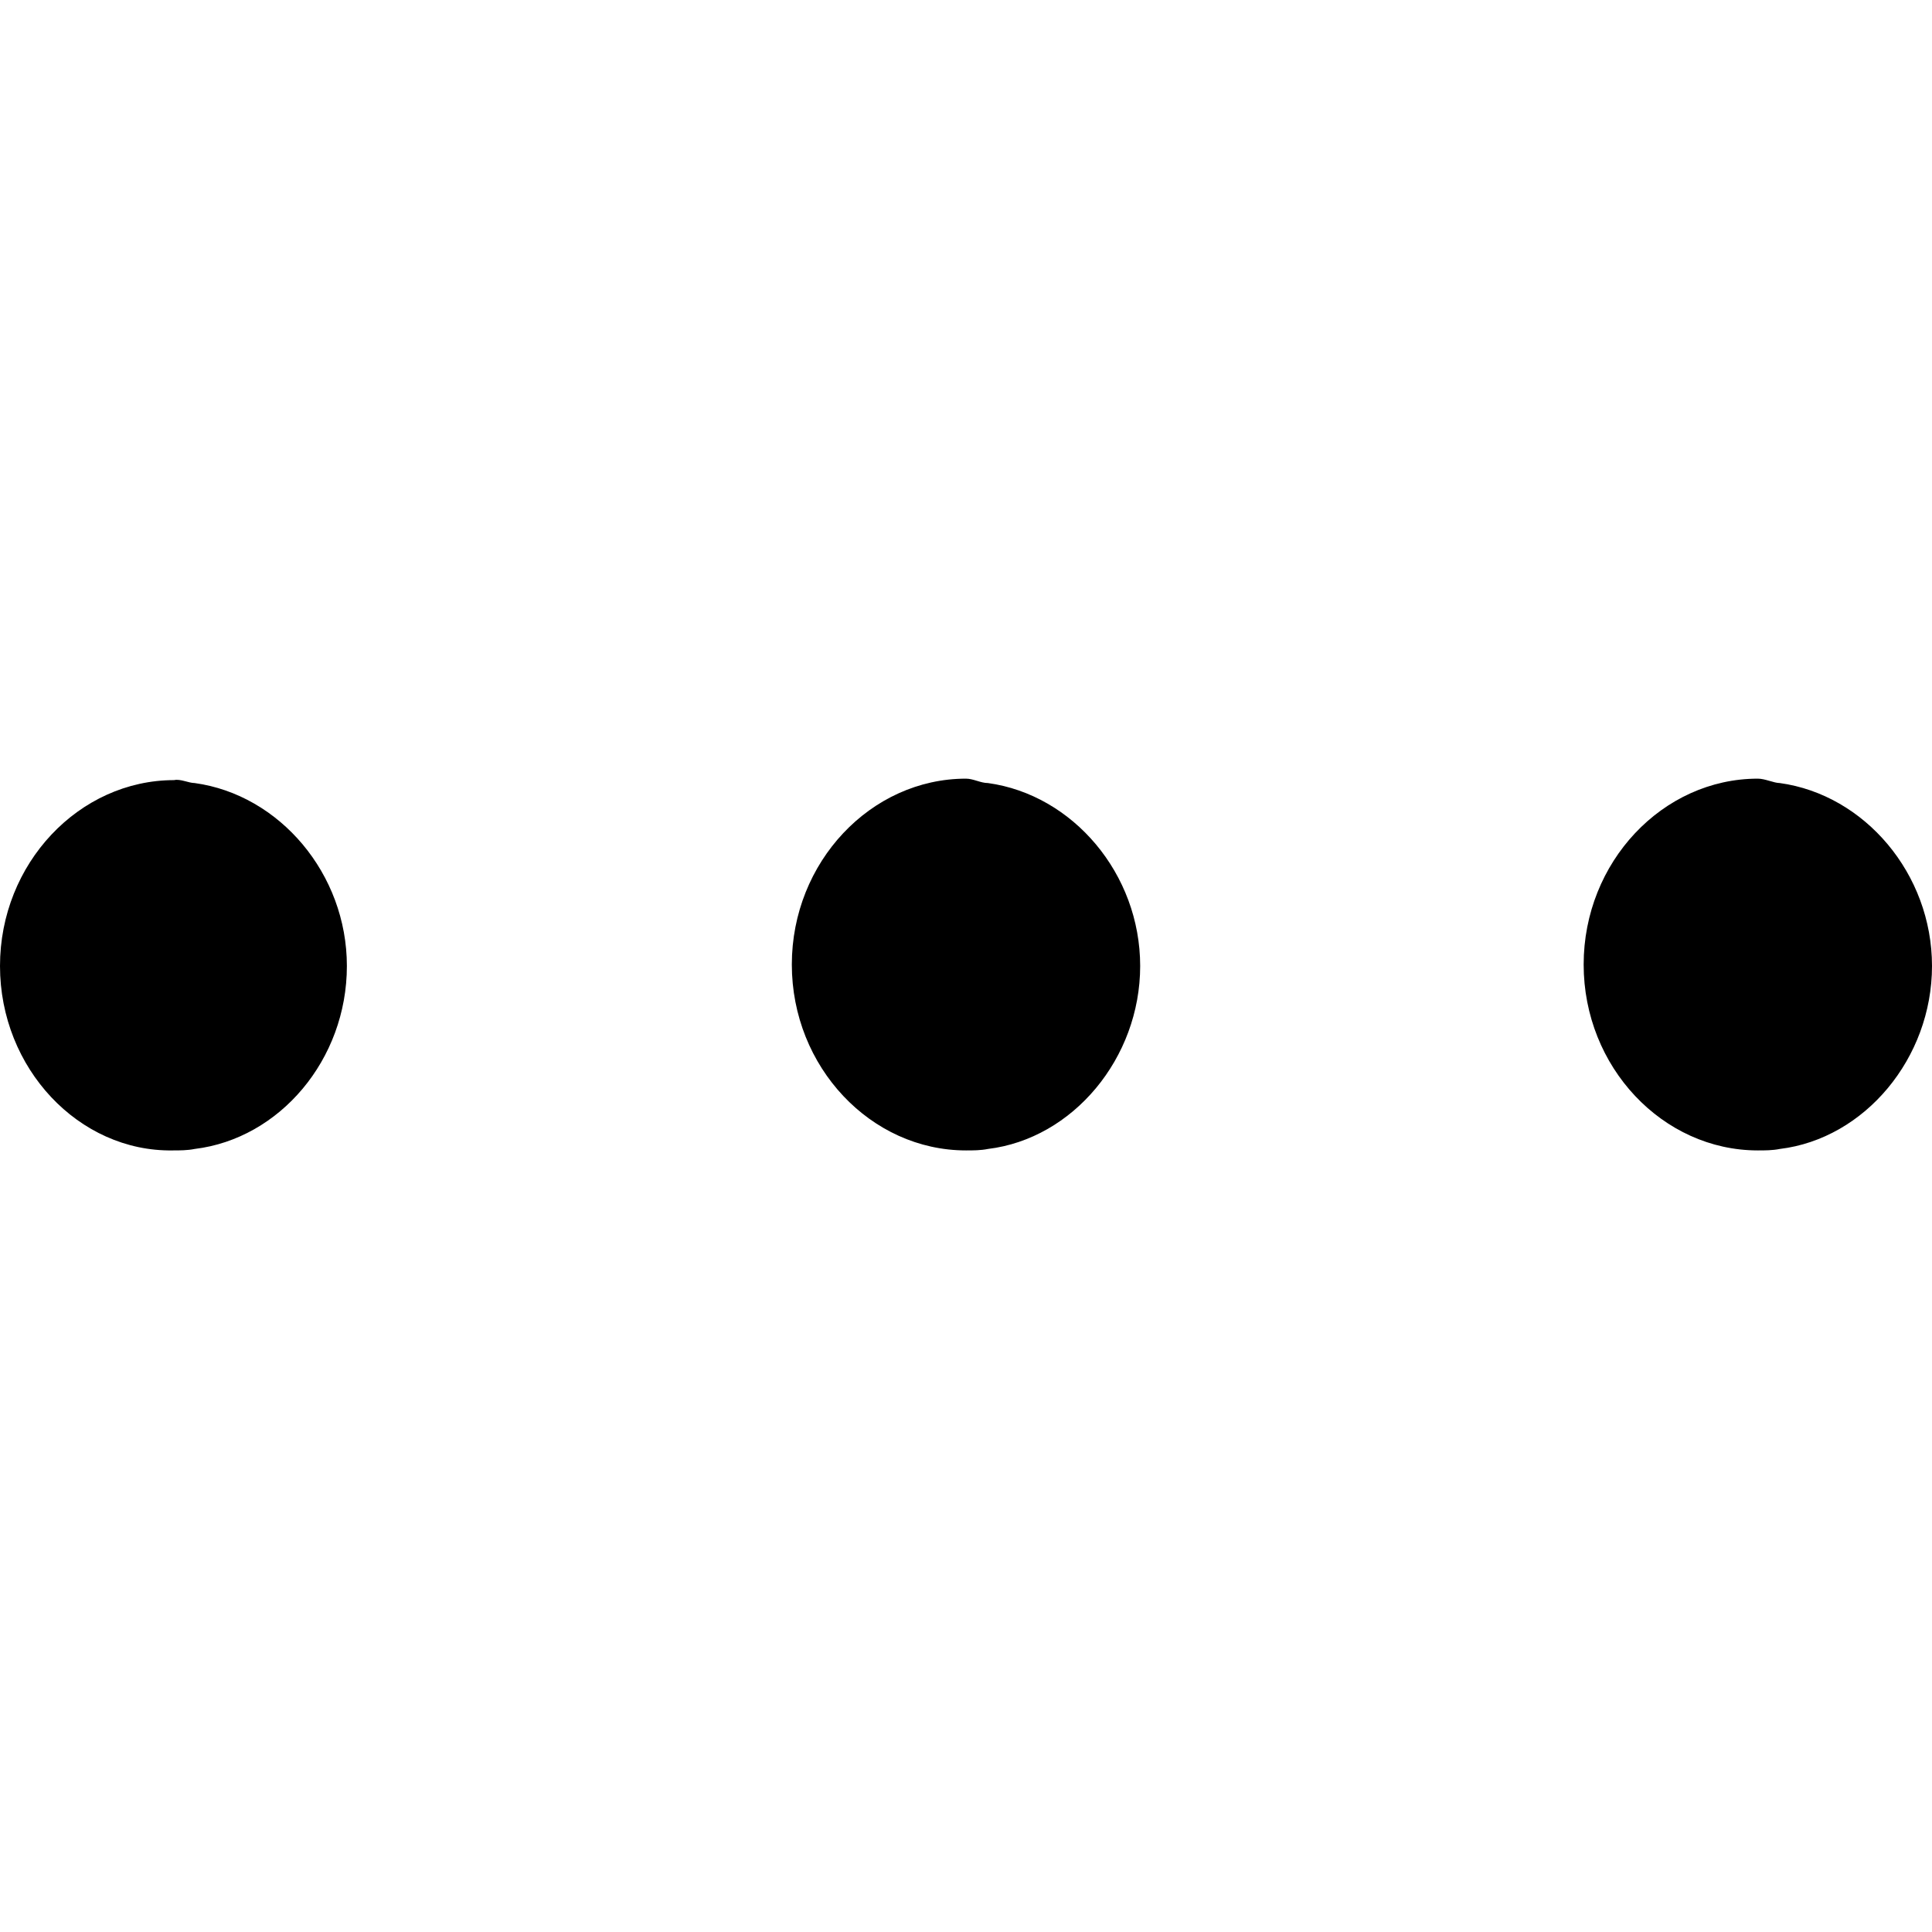<?xml version="1.0" encoding="utf-8"?>
<!-- Generator: Adobe Illustrator 19.2.1, SVG Export Plug-In . SVG Version: 6.00 Build 0)  -->
<svg version="1.1" id="Layer_1" xmlns="http://www.w3.org/2000/svg" xmlns:xlink="http://www.w3.org/1999/xlink" x="0px" y="0px"
	 viewBox="0 0 132 132" style="enable-background:new 0 0 132 132;" xml:space="preserve">
<path d="M13.3,53.5c5.8,0.8,10.4,6.2,10.4,12.5c0,6.4-4.6,11.8-10.4,12.5c-0.5,0.1-1,0.1-1.5,0.1C5.4,78.7,0,73,0,66
	c0-7,5.4-12.7,11.9-12.7C12.3,53.2,12.9,53.5,13.3,53.5L13.3,53.5z M67.5,53.5c5.8,0.8,10.4,6.2,10.4,12.5s-4.6,11.8-10.4,12.5
	c-0.5,0.1-1,0.1-1.5,0.1c-6.5,0-11.9-5.7-11.9-12.7c0-7,5.4-12.7,11.9-12.7C66.5,53.2,67,53.5,67.5,53.5L67.5,53.5z M121.6,53.5
	c5.8,0.8,10.4,6.2,10.4,12.5s-4.6,11.8-10.4,12.5c-0.5,0.1-1,0.1-1.5,0.1c-6.5,0-11.9-5.7-11.9-12.7c0-7,5.4-12.7,11.9-12.7
	C120.6,53.2,121.2,53.5,121.6,53.5L121.6,53.5z"/>
</svg>
